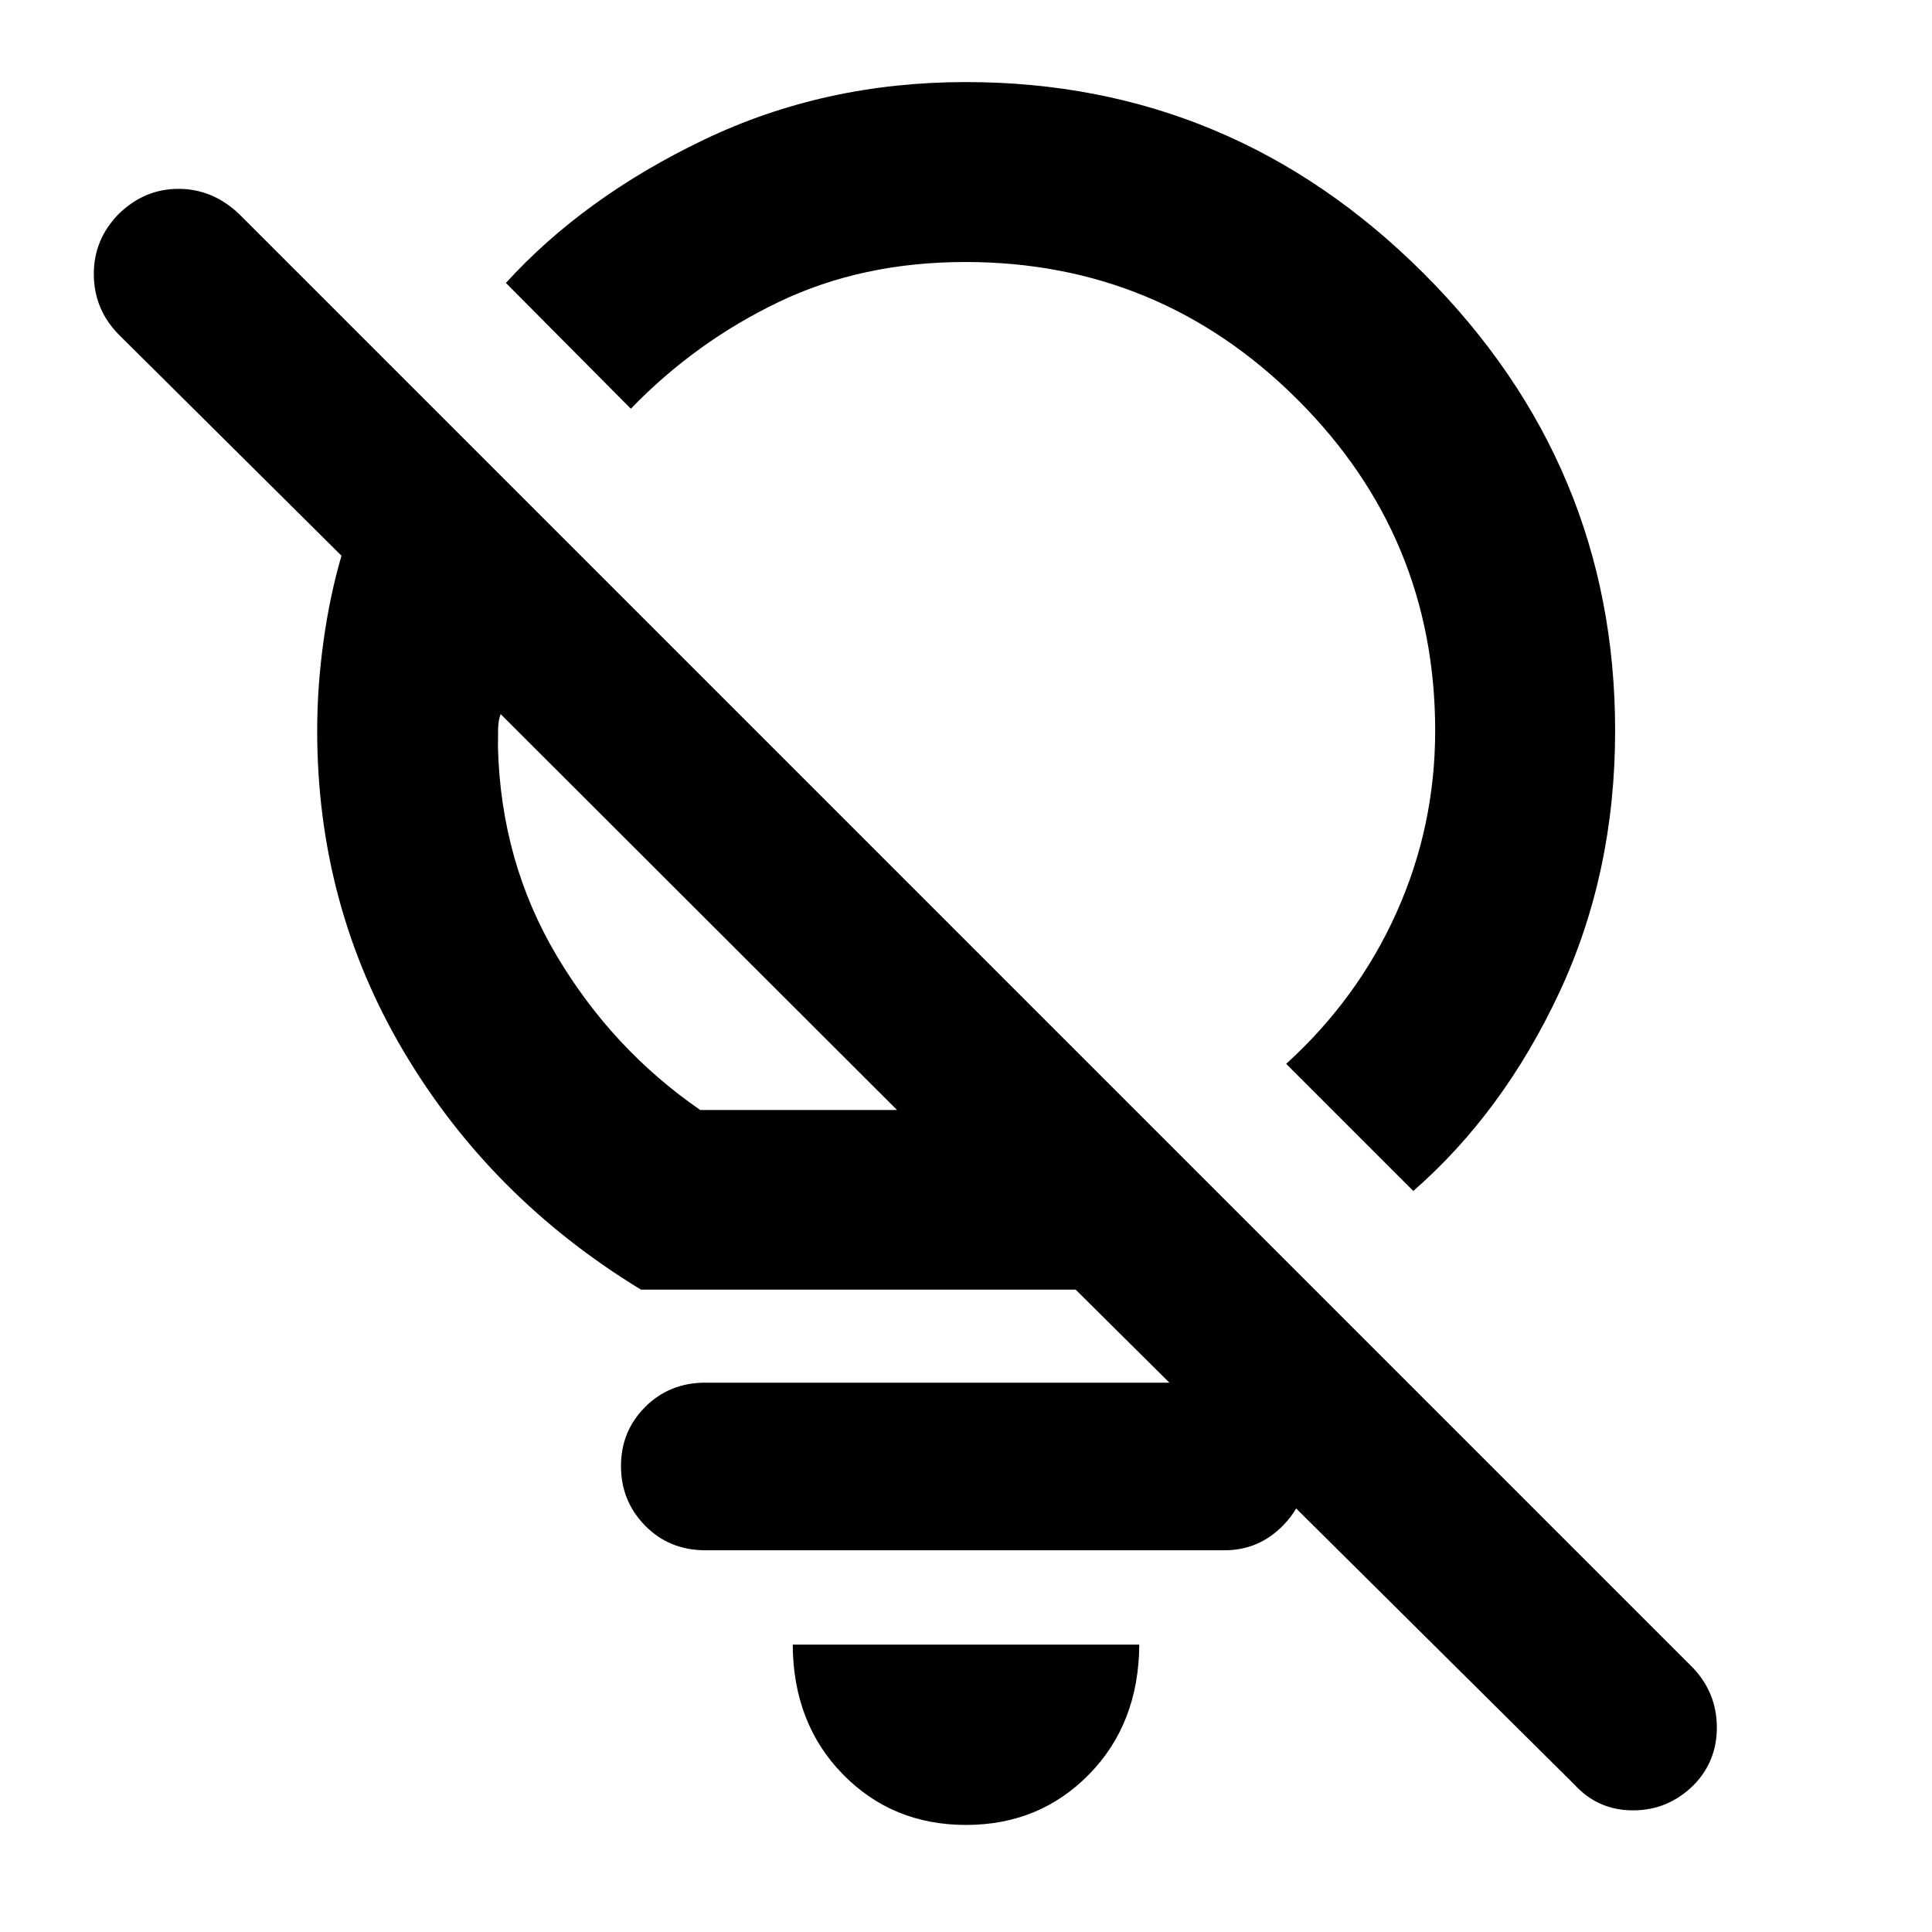<svg xmlns="http://www.w3.org/2000/svg" height="40" viewBox="0 -960 960 960" width="40"><path d="M479.99-53.2q-36.58 0-61.21-25.2-24.64-25.19-24.88-64.39h172.2q-.24 39.2-24.88 64.39-24.65 25.2-61.23 25.2Zm-.29-776.61q-51.36 0-92.76 19.87-41.41 19.87-73.48 53.03l-62.08-62.5q38.9-42.72 98.63-71.27 59.72-28.54 129.94-28.54 132.28 0 227.44 95.06t95.16 227.25q0 70.83-27.81 130.24-27.81 59.41-72.48 98.46l-63.17-63.17q35.57-32.32 54.81-75.15 19.23-42.82 19.23-90.38 0-96.35-68.48-164.62-68.48-68.28-164.95-68.28Zm54.78 510.62h-216q-74.69-45.52-117.78-118.16-43.09-72.64-43.09-159.5 0-22.01 3.16-44.72 3.16-22.71 8.92-42.29L58.96-793.8q-12.26-12.5-12.34-29.85-.08-17.34 12.34-30 12.76-12.51 29.72-12.51t30.14 12.51l722.59 722.59q11.6 12.37 11.68 29.26.08 16.89-11.49 28.77-12.72 12.59-30.11 12.59t-29.03-12.67L534.48-319.19Zm-186.54-89.26h97.79L248.76-605.17q-1.17 3.23-1.25 7.22-.08 3.99-.08 9.36 1.51 56.89 29.16 103.44 27.64 46.54 71.35 76.7Zm-7.34-105.79Zm133.46-81.98ZM350.49-189.68q-17.9 0-29.91-12.21-12.02-12.22-12.02-29.65 0-17.32 12.05-29.37t29.88-12.05h258q16.97 0 29.04 12.07t12.07 29.32q0 17.26-12.07 29.58-12.07 12.31-29.04 12.31h-258Z"/></svg>